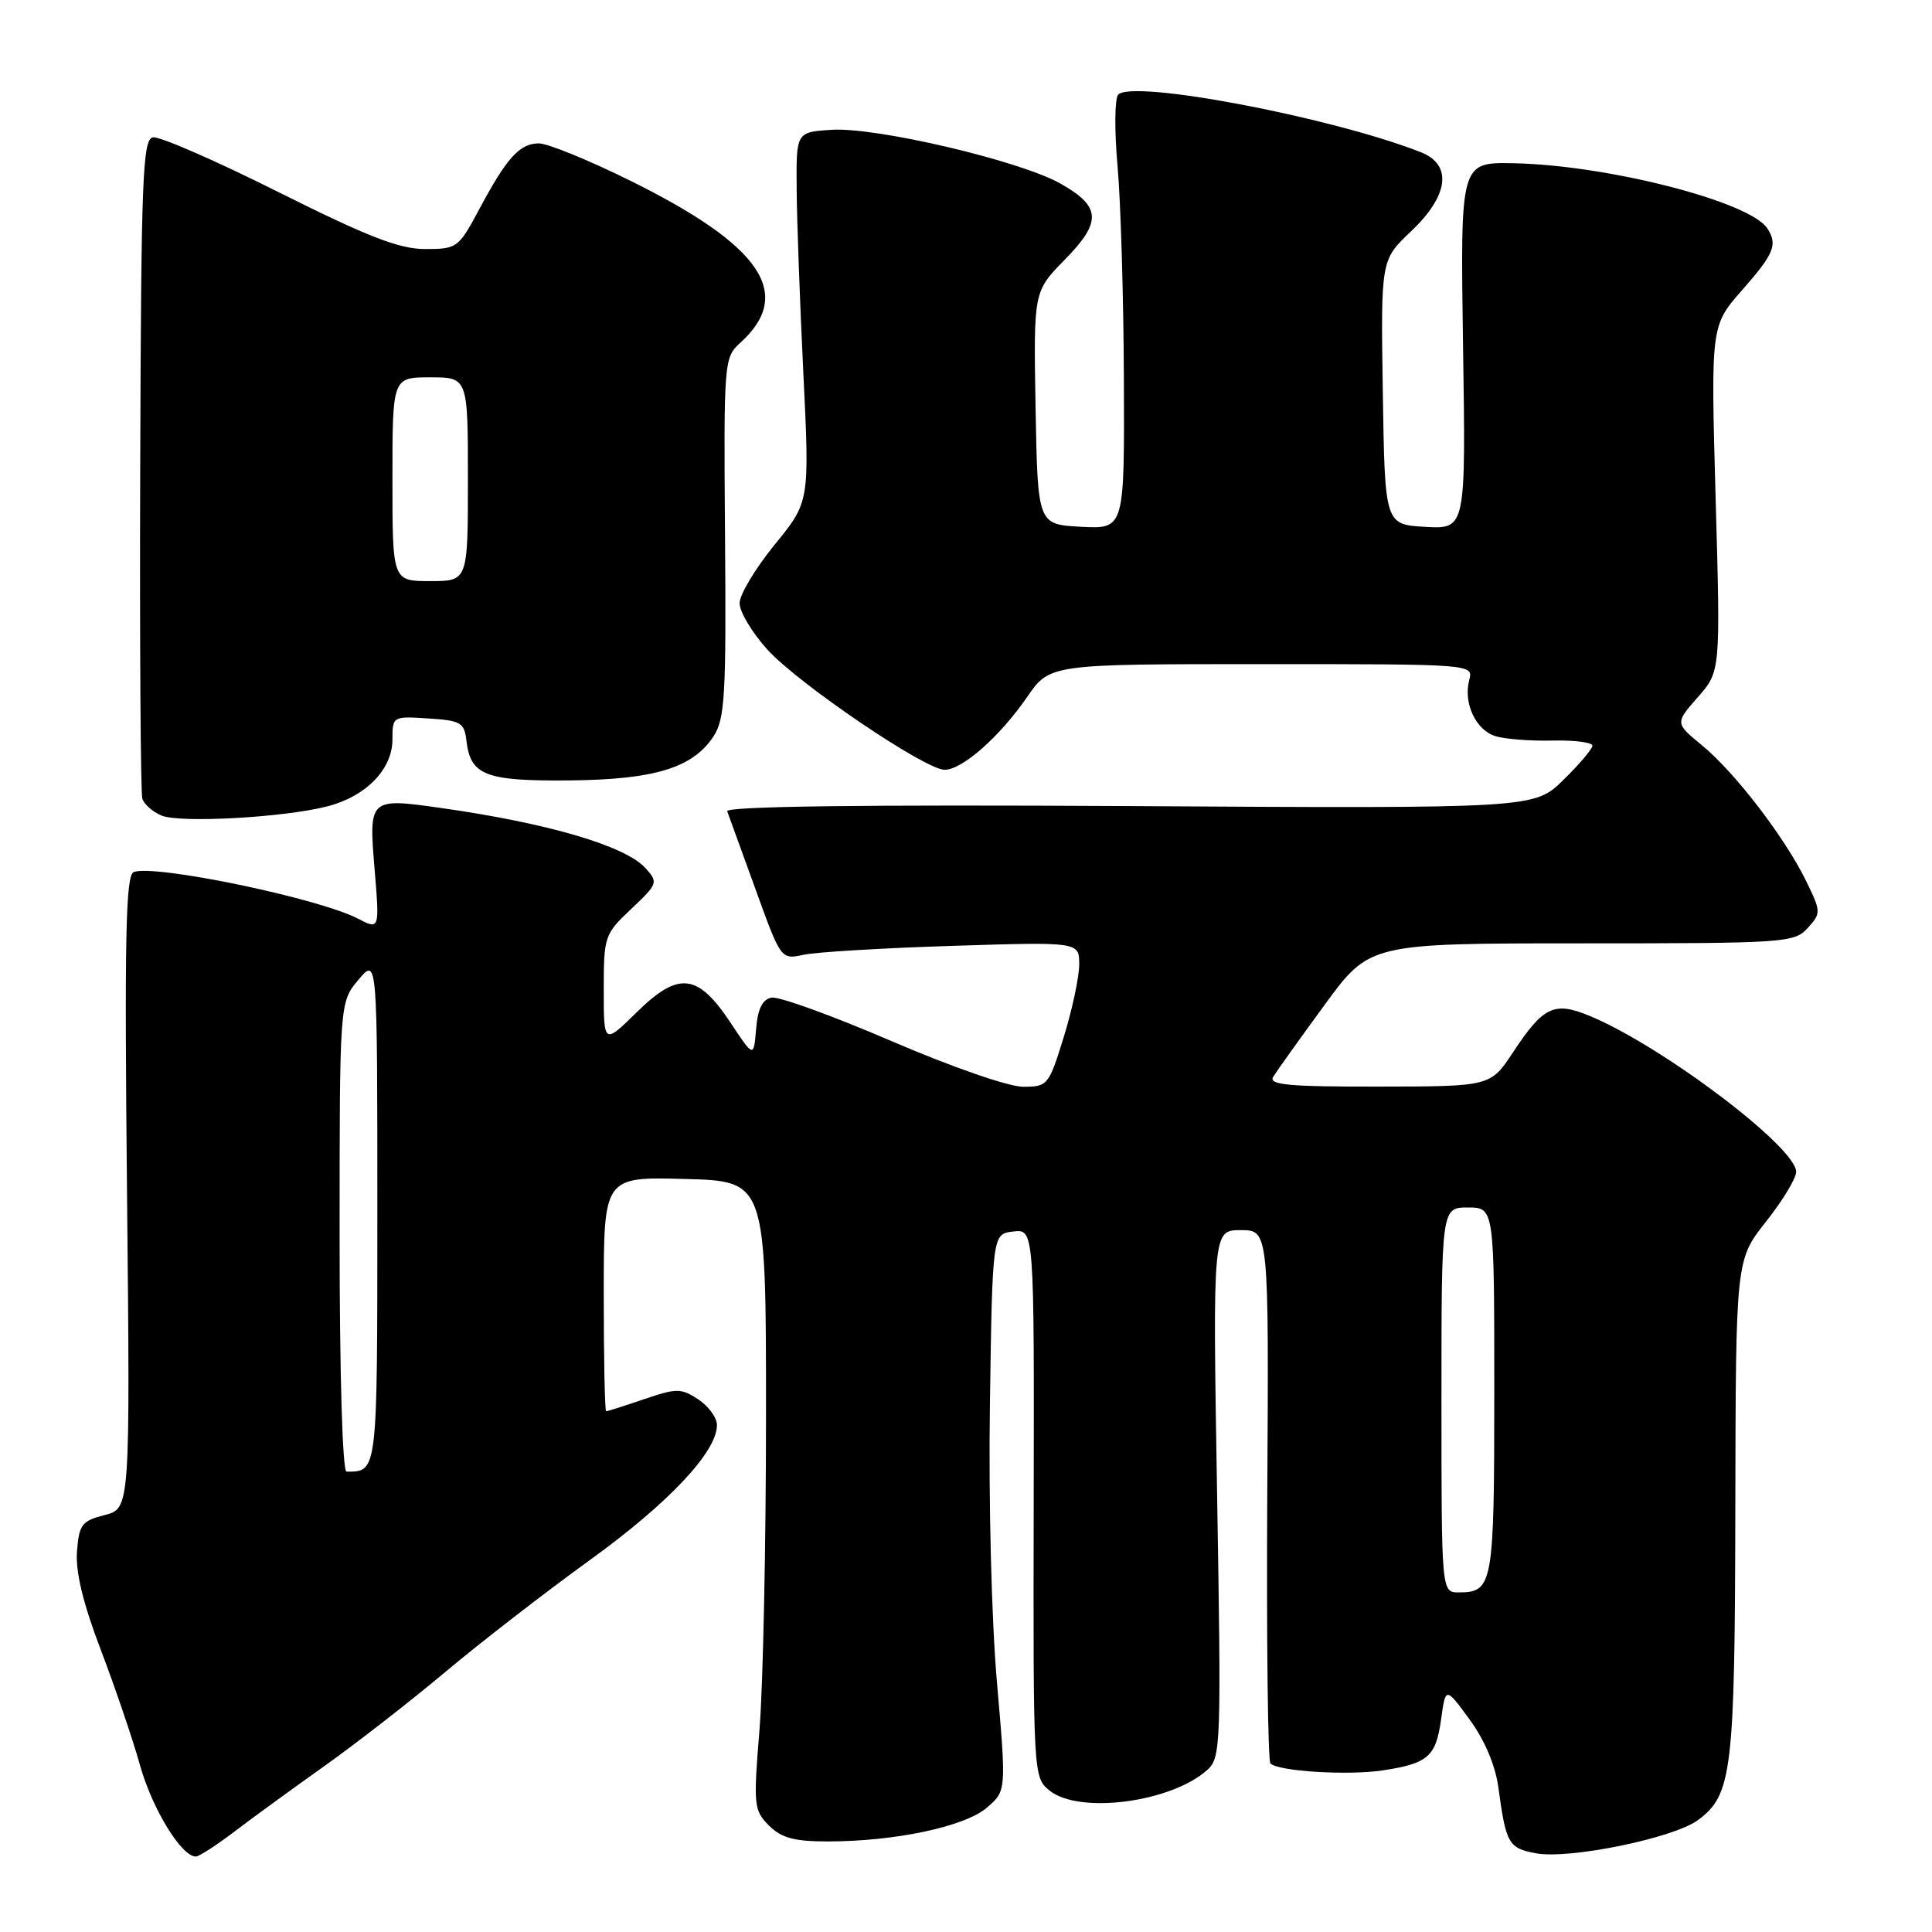 <?xml version="1.0" encoding="UTF-8" standalone="no"?>
<!DOCTYPE svg PUBLIC "-//W3C//DTD SVG 1.1//EN" "http://www.w3.org/Graphics/SVG/1.1/DTD/svg11.dtd" >
<svg xmlns="http://www.w3.org/2000/svg" xmlns:xlink="http://www.w3.org/1999/xlink" version="1.1" viewBox="0 0 256 256">
 <g >
 <path fill="currentColor"
d=" M 31.11 242.66 C 33.52 240.82 38.88 236.93 43.00 234.00 C 47.12 231.07 54.33 225.47 59.00 221.55 C 63.67 217.63 72.30 210.95 78.17 206.71 C 88.62 199.15 95.00 192.37 95.00 188.83 C 95.00 187.85 93.88 186.32 92.52 185.42 C 90.24 183.93 89.66 183.93 85.34 185.40 C 82.76 186.28 80.50 187.00 80.32 187.00 C 80.14 187.00 80.00 180.01 80.00 171.47 C 80.00 155.93 80.00 155.93 90.75 156.22 C 101.50 156.50 101.50 156.50 101.50 187.50 C 101.50 204.55 101.11 223.29 100.64 229.14 C 99.82 239.23 99.88 239.88 101.89 241.89 C 103.54 243.54 105.23 244.00 109.67 244.00 C 118.59 244.00 127.84 242.04 130.76 239.53 C 133.35 237.30 133.35 237.30 132.10 222.90 C 131.38 214.70 130.98 198.82 131.17 186.00 C 131.50 163.50 131.50 163.50 134.27 163.18 C 137.04 162.86 137.04 162.86 136.97 199.18 C 136.90 235.23 136.92 235.51 139.06 237.25 C 142.99 240.43 155.22 238.83 160.00 234.50 C 161.77 232.90 161.83 231.11 161.27 197.91 C 160.69 163.00 160.69 163.00 164.41 163.00 C 168.13 163.00 168.13 163.00 167.92 198.03 C 167.81 217.29 168.00 233.33 168.34 233.67 C 169.38 234.71 178.63 235.28 183.19 234.59 C 189.22 233.68 190.26 232.77 190.95 227.84 C 191.55 223.50 191.55 223.50 194.72 227.83 C 196.72 230.55 198.14 233.91 198.54 236.83 C 199.55 244.30 199.88 244.89 203.51 245.57 C 207.93 246.40 221.76 243.56 224.99 241.17 C 229.52 237.82 229.88 234.77 229.94 199.72 C 230.00 166.94 230.00 166.94 234.00 161.88 C 236.20 159.10 238.00 156.13 238.00 155.28 C 238.00 152.01 220.28 138.62 210.66 134.62 C 205.94 132.66 204.51 133.34 200.50 139.41 C 197.50 143.96 197.50 143.96 182.70 143.98 C 170.76 144.00 168.06 143.75 168.70 142.69 C 169.14 141.97 172.19 137.70 175.49 133.19 C 181.47 125.00 181.47 125.00 209.58 125.00 C 236.57 125.00 237.76 124.92 239.53 122.97 C 241.32 120.99 241.31 120.82 239.31 116.72 C 236.51 110.98 229.90 102.37 225.55 98.78 C 221.95 95.82 221.95 95.82 224.96 92.39 C 227.98 88.96 227.98 88.96 227.33 66.06 C 226.69 43.16 226.69 43.16 230.84 38.44 C 235.07 33.63 235.57 32.44 234.20 30.29 C 231.93 26.72 212.99 21.86 200.50 21.63 C 193.50 21.50 193.50 21.50 193.86 45.81 C 194.23 70.11 194.23 70.11 188.86 69.81 C 183.50 69.50 183.50 69.50 183.23 51.98 C 182.96 34.45 182.96 34.45 186.98 30.64 C 191.99 25.90 192.48 21.82 188.25 20.16 C 176.42 15.52 149.98 10.50 148.16 12.55 C 147.70 13.07 147.66 17.32 148.08 22.00 C 148.50 26.68 148.88 39.41 148.92 50.30 C 149.00 70.10 149.00 70.10 143.25 69.80 C 137.50 69.50 137.50 69.50 137.22 54.07 C 136.95 38.63 136.95 38.63 141.07 34.43 C 146.03 29.38 145.91 27.36 140.49 24.31 C 135.12 21.29 116.09 16.82 110.21 17.20 C 105.50 17.50 105.50 17.50 105.56 25.00 C 105.59 29.12 105.99 40.15 106.45 49.50 C 107.28 66.50 107.28 66.50 102.64 72.18 C 100.09 75.31 98.00 78.79 98.00 79.93 C 98.00 81.07 99.65 83.82 101.67 86.06 C 105.78 90.60 122.58 102.00 125.17 102.00 C 127.50 102.00 132.49 97.60 136.08 92.38 C 139.10 88.00 139.10 88.00 167.16 88.00 C 195.22 88.00 195.23 88.00 194.68 90.11 C 193.88 93.16 195.54 96.72 198.13 97.54 C 199.37 97.93 202.77 98.20 205.69 98.13 C 208.61 98.06 211.00 98.37 211.00 98.80 C 211.00 99.24 209.26 101.29 207.14 103.36 C 203.29 107.13 203.29 107.13 149.63 106.81 C 114.15 106.61 96.11 106.84 96.36 107.50 C 96.56 108.05 98.25 112.70 100.11 117.83 C 103.48 127.16 103.48 127.16 106.49 126.51 C 108.14 126.15 117.04 125.62 126.25 125.33 C 143.00 124.80 143.00 124.80 143.00 127.79 C 143.00 129.44 142.08 133.76 140.96 137.39 C 138.97 143.83 138.83 144.00 135.55 144.00 C 133.64 144.00 126.07 141.37 118.08 137.93 C 110.32 134.59 103.20 132.01 102.24 132.19 C 101.02 132.42 100.41 133.66 100.19 136.33 C 99.87 140.15 99.87 140.15 96.84 135.57 C 92.47 128.97 89.94 128.67 84.42 134.08 C 80.00 138.42 80.00 138.42 80.00 131.14 C 80.00 124.07 80.10 123.77 83.65 120.43 C 87.17 117.10 87.24 116.92 85.53 115.03 C 82.86 112.08 72.62 109.07 58.42 107.06 C 48.90 105.71 48.85 105.76 49.64 115.22 C 50.30 123.21 50.30 123.21 47.40 121.71 C 42.16 119.00 20.46 114.50 17.72 115.55 C 16.66 115.96 16.49 124.03 16.83 157.97 C 17.25 199.88 17.25 199.88 13.87 200.75 C 10.83 201.53 10.47 202.01 10.20 205.60 C 10.00 208.29 11.02 212.50 13.35 218.60 C 15.24 223.56 17.59 230.46 18.56 233.93 C 20.17 239.68 24.04 246.00 25.95 246.00 C 26.37 246.00 28.69 244.50 31.11 242.66 Z  M 43.36 106.85 C 48.49 105.54 52.00 101.93 52.00 97.99 C 52.00 94.92 52.04 94.89 56.75 95.20 C 61.07 95.47 61.53 95.74 61.81 98.18 C 62.34 102.74 64.35 103.51 75.41 103.41 C 86.73 103.30 91.80 101.76 94.55 97.56 C 96.05 95.27 96.24 92.11 96.07 71.18 C 95.89 47.94 95.94 47.37 98.06 45.45 C 105.27 38.96 100.93 32.55 83.51 23.94 C 78.01 21.22 72.57 19.00 71.41 19.00 C 68.86 19.00 67.16 20.88 63.49 27.75 C 60.76 32.85 60.56 33.00 56.33 33.00 C 52.91 33.00 48.75 31.38 36.89 25.45 C 28.59 21.29 21.11 18.03 20.26 18.20 C 18.90 18.46 18.70 23.57 18.58 61.50 C 18.50 85.15 18.63 105.10 18.86 105.83 C 19.09 106.57 20.23 107.57 21.39 108.06 C 23.80 109.09 37.61 108.33 43.36 106.85 Z  M 191.00 185.50 C 191.00 160.00 191.00 160.00 194.50 160.00 C 198.00 160.00 198.00 160.00 198.00 184.30 C 198.00 210.01 197.83 211.00 193.30 211.00 C 191.00 211.00 191.00 211.00 191.00 185.50 Z  M 45.00 163.89 C 45.00 132.79 45.00 132.79 47.50 129.82 C 50.00 126.85 50.00 126.85 50.00 160.32 C 50.00 195.37 50.04 195.00 45.92 195.00 C 45.38 195.00 45.00 182.12 45.00 163.89 Z  M 52.00 63.50 C 52.00 50.00 52.00 50.00 57.00 50.00 C 62.00 50.00 62.00 50.00 62.00 63.50 C 62.00 77.00 62.00 77.00 57.00 77.00 C 52.00 77.00 52.00 77.00 52.00 63.50 Z "/>
</g>
</svg>
